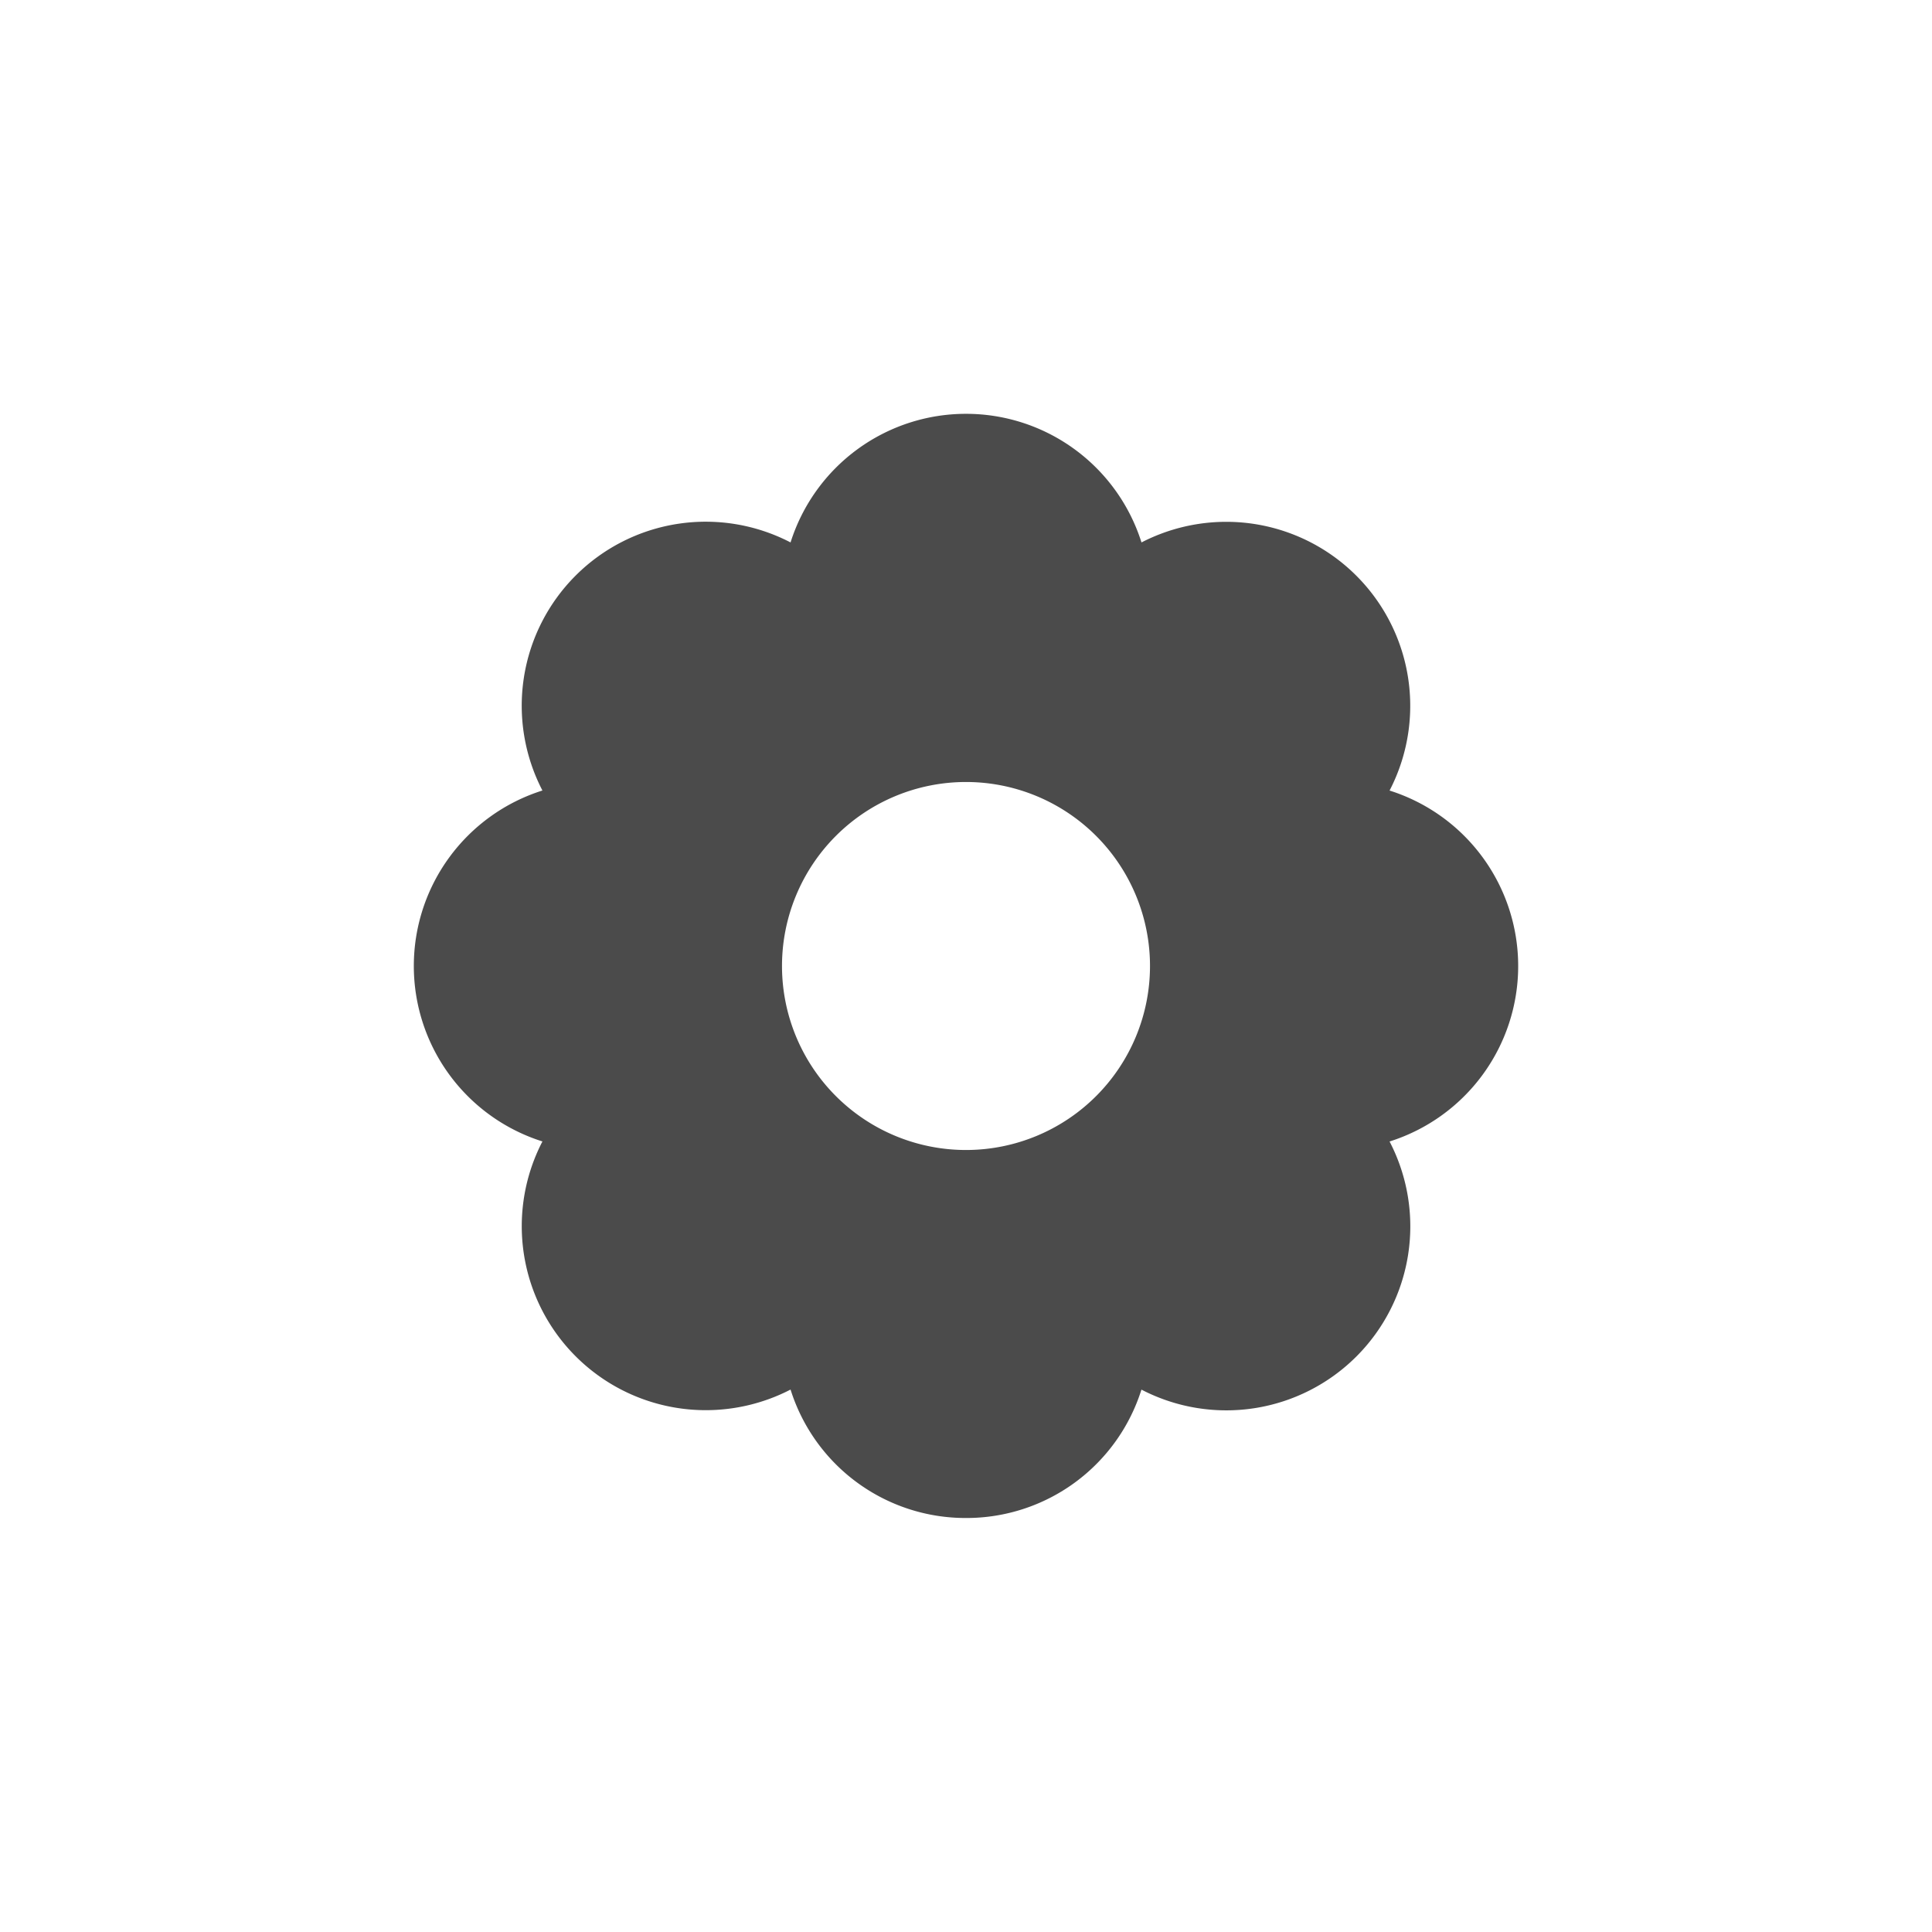 <svg xmlns="http://www.w3.org/2000/svg" xmlns:xlink="http://www.w3.org/1999/xlink" width="42" height="42" viewBox="0 0 42 42"><defs><style>.a{fill:#4b4b4b;}.b{filter:url(#a);}</style><filter id="a" x="0" y="0" width="42" height="42" filterUnits="userSpaceOnUse"><feOffset dy="3" input="SourceAlpha"/><feGaussianBlur stdDeviation="3" result="b"/><feFlood flood-opacity="0.161"/><feComposite operator="in" in2="b"/><feComposite in="SourceGraphic"/></filter></defs><g class="b" transform="matrix(1, 0, 0, 1, 0, 0)"><path class="a" d="M12,24a3.987,3.987,0,0,1-3.814-2.792,4.016,4.016,0,0,1-1.842.448,4,4,0,0,1-3.552-5.842,4,4,0,0,1,0-7.629A4,4,0,0,1,8.186,2.792a4,4,0,0,1,7.629,0,4.016,4.016,0,0,1,1.842-.448,4,4,0,0,1,3.551,5.842,4,4,0,0,1,0,7.629,4,4,0,0,1-5.394,5.394A3.988,3.988,0,0,1,12,24ZM12,8a4,4,0,1,0,4,4A4,4,0,0,0,12,8Z" transform="translate(9 6)"/></g></svg>
